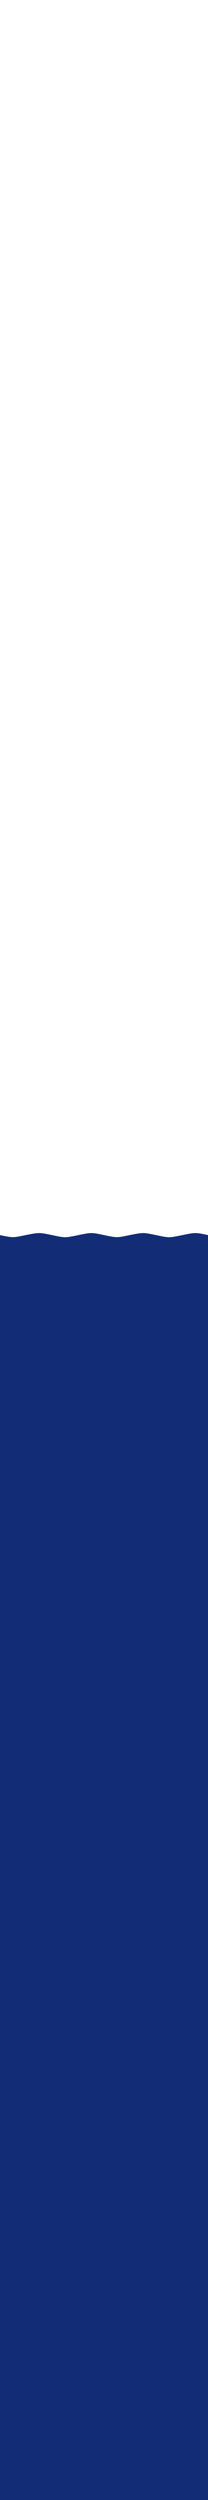 <?xml version="1.0" encoding="UTF-8" standalone="no"?>
<!-- Generator: Adobe Adobe Illustrator 24.2.0, SVG Export Plug-In . SVG Version: 6.00 Build 0)  -->

<svg
   version="1.1"
   x="0px"
   y="0px"
   width="3779.528"
   height="45354.332"
   viewBox="0 0 3779.527 45354.331"
   xml:space="preserve"
   id="svg215"
   sodipodi:docname="WaveL3.svg"
   inkscape:version="1.1.1 (3bf5ae0d25, 2021-09-20)"
   xmlns:inkscape="http://www.inkscape.org/namespaces/inkscape"
   xmlns:sodipodi="http://sodipodi.sourceforge.net/DTD/sodipodi-0.dtd"
   xmlns="http://www.w3.org/2000/svg"
   xmlns:svg="http://www.w3.org/2000/svg"><defs
   id="defs219" /><sodipodi:namedview
   id="namedview217"
   pagecolor="#ffffff"
   bordercolor="#666666"
   borderopacity="1.0"
   inkscape:pageshadow="2"
   inkscape:pageopacity="0.0"
   inkscape:pagecheckerboard="0"
   showgrid="false"
   inkscape:zoom="0.32"
   inkscape:cx="2003.125"
   inkscape:cy="22453.125"
   inkscape:window-width="1471"
   inkscape:window-height="991"
   inkscape:window-x="26"
   inkscape:window-y="23"
   inkscape:window-maximized="0"
   inkscape:current-layer="Layer_2"
   units="px"
   width="1000mm" />
<style
   type="text/css"
   id="style192">
	.st0{fill:#122C75;}
	.st1{display:none;}
	.st2{display:inline;fill:#2351AD;}
	.st3{display:inline;fill:#182E59;}
</style>
<g
   id="Layer_1"
   transform="translate(2500.03,-4722.827)">
</g>
<g
   id="Layer_4"
   transform="translate(2500.03,-4722.827)">
</g>
<g
   id="Layer_2"
   transform="translate(2500.03,-4722.827)">
	<g
   id="g200"
   transform="matrix(-0.378,0,0,0.181,334.611,26438.548)">
		<path
   class="st0"
   d="m -2500.03,3833.07 c 144.82,-63.86 439.31,-213.85 632.35,-202.45 185.27,10.94 452.9,147.55 593.32,202.45 151.69,59.31 450.91,214.02 652.73,211.66 197.57,-2.31 481.72,-154.56 628.45,-213.5 141.05,-56.66 421.93,-201.32 611.91,-200.61 197.89,0.73 495.8,146.41 644.99,204.29 145.41,56.41 427.33,205.75 620.18,204.29 192.64,-1.46 616.05,-206.13 616.05,-206.13 L 2500,5000 h -4999.97 z"
   id="path196"
   style="fill:#122c75;fill-opacity:1;stroke:#122c75;stroke-width:29.674;stroke-miterlimit:4;stroke-dasharray:none;stroke-opacity:1" />
		<path
   class="st0"
   d="m 2500,3833.07 c 144.82,-63.86 439.31,-213.85 632.35,-202.45 185.27,10.94 452.9,147.55 593.32,202.45 151.69,59.31 450.91,214.02 652.73,211.66 197.57,-2.31 481.72,-154.56 628.45,-213.5 141.05,-56.66 421.93,-201.32 611.91,-200.61 197.89,0.73 495.8,146.41 644.99,204.29 145.41,56.41 427.33,205.75 620.18,204.29 192.64,-1.46 616.05,-206.13 616.05,-206.13 L 7500.04,5000 H 2500.06 Z"
   id="path198"
   style="stroke:#122c75;stroke-width:29.674;stroke-miterlimit:4;stroke-dasharray:none;stroke-opacity:1" />
	</g>
	<g
   class="st1"
   id="g206">
		<path
   class="st2"
   d="M 2500,5000 H 0 V 2868.71 c 0,0 220.98,276.59 304.51,255.69 87.77,-21.96 239.4,-202.24 316.34,-282.81 76.07,-79.67 225.81,-278.71 313.38,-275.72 87.59,2.99 234.82,205.36 310.43,286.57 75.91,81.54 231.35,274.4 319.3,271.25 86.61,-3.1 237.81,-193.57 313.38,-271.25 77.3,-79.44 230.71,-283.7 319.3,-282.1 83.63,1.51 303.36,298.37 303.36,298.37 z"
   id="path202" />
		<path
   class="st2"
   d="M 5000,5000 H 2500 V 2868.71 c 0,0 220.98,276.59 304.51,255.69 87.77,-21.96 239.4,-202.24 316.34,-282.81 76.07,-79.67 225.81,-278.71 313.38,-275.72 87.59,2.99 234.82,205.36 310.43,286.57 75.91,81.54 231.35,274.4 319.3,271.25 86.61,-3.1 237.81,-193.57 313.38,-271.25 77.3,-79.44 230.71,-283.7 319.3,-282.1 83.63,1.51 303.36,298.37 303.36,298.37 z"
   id="path204" />
	</g>
	<g
   class="st1"
   id="g212">
		<path
   class="st3"
   d="M 2500,5000 H 0 V 3520.28 c 0,0 220.98,192.03 304.51,177.52 87.77,-15.25 239.4,-140.41 316.34,-196.35 76.07,-55.32 225.81,-193.5 313.38,-191.43 87.59,2.07 234.82,142.58 310.43,198.96 75.91,56.61 231.35,190.51 319.3,188.32 86.61,-2.16 237.81,-134.39 313.38,-188.32 77.3,-55.16 230.71,-196.97 319.3,-195.85 83.63,1.05 303.36,207.15 303.36,207.15 z"
   id="path208" />
		<path
   class="st3"
   d="M 5000,5000 H 2500 V 3520.28 c 0,0 220.98,192.03 304.51,177.52 87.77,-15.25 239.4,-140.41 316.34,-196.35 76.07,-55.32 225.81,-193.5 313.38,-191.43 87.59,2.07 234.82,142.58 310.43,198.96 75.91,56.61 231.35,190.51 319.3,188.32 86.61,-2.16 237.81,-134.39 313.38,-188.32 77.3,-55.16 230.71,-196.97 319.3,-195.85 83.63,1.05 303.36,207.15 303.36,207.15 z"
   id="path210" />
	</g>
<rect
   style="fill:#122c75;fill-opacity:1;fill-rule:evenodd;stroke:#122c75;stroke-width:50.094;stroke-miterlimit:4;stroke-dasharray:none;stroke-opacity:1"
   id="rect576"
   width="3779.505"
   height="22785.807"
   x="-1279.474"
   y="27315.363"
   transform="scale(-1,1)" /></g>
<style
   type="text/css"
   id="style430">
	.st0{fill:#122C75;}
	.st1{display:none;}
	.st2{display:inline;fill:#2351AD;}
	.st3{display:inline;fill:#182E59;}
</style></svg>
